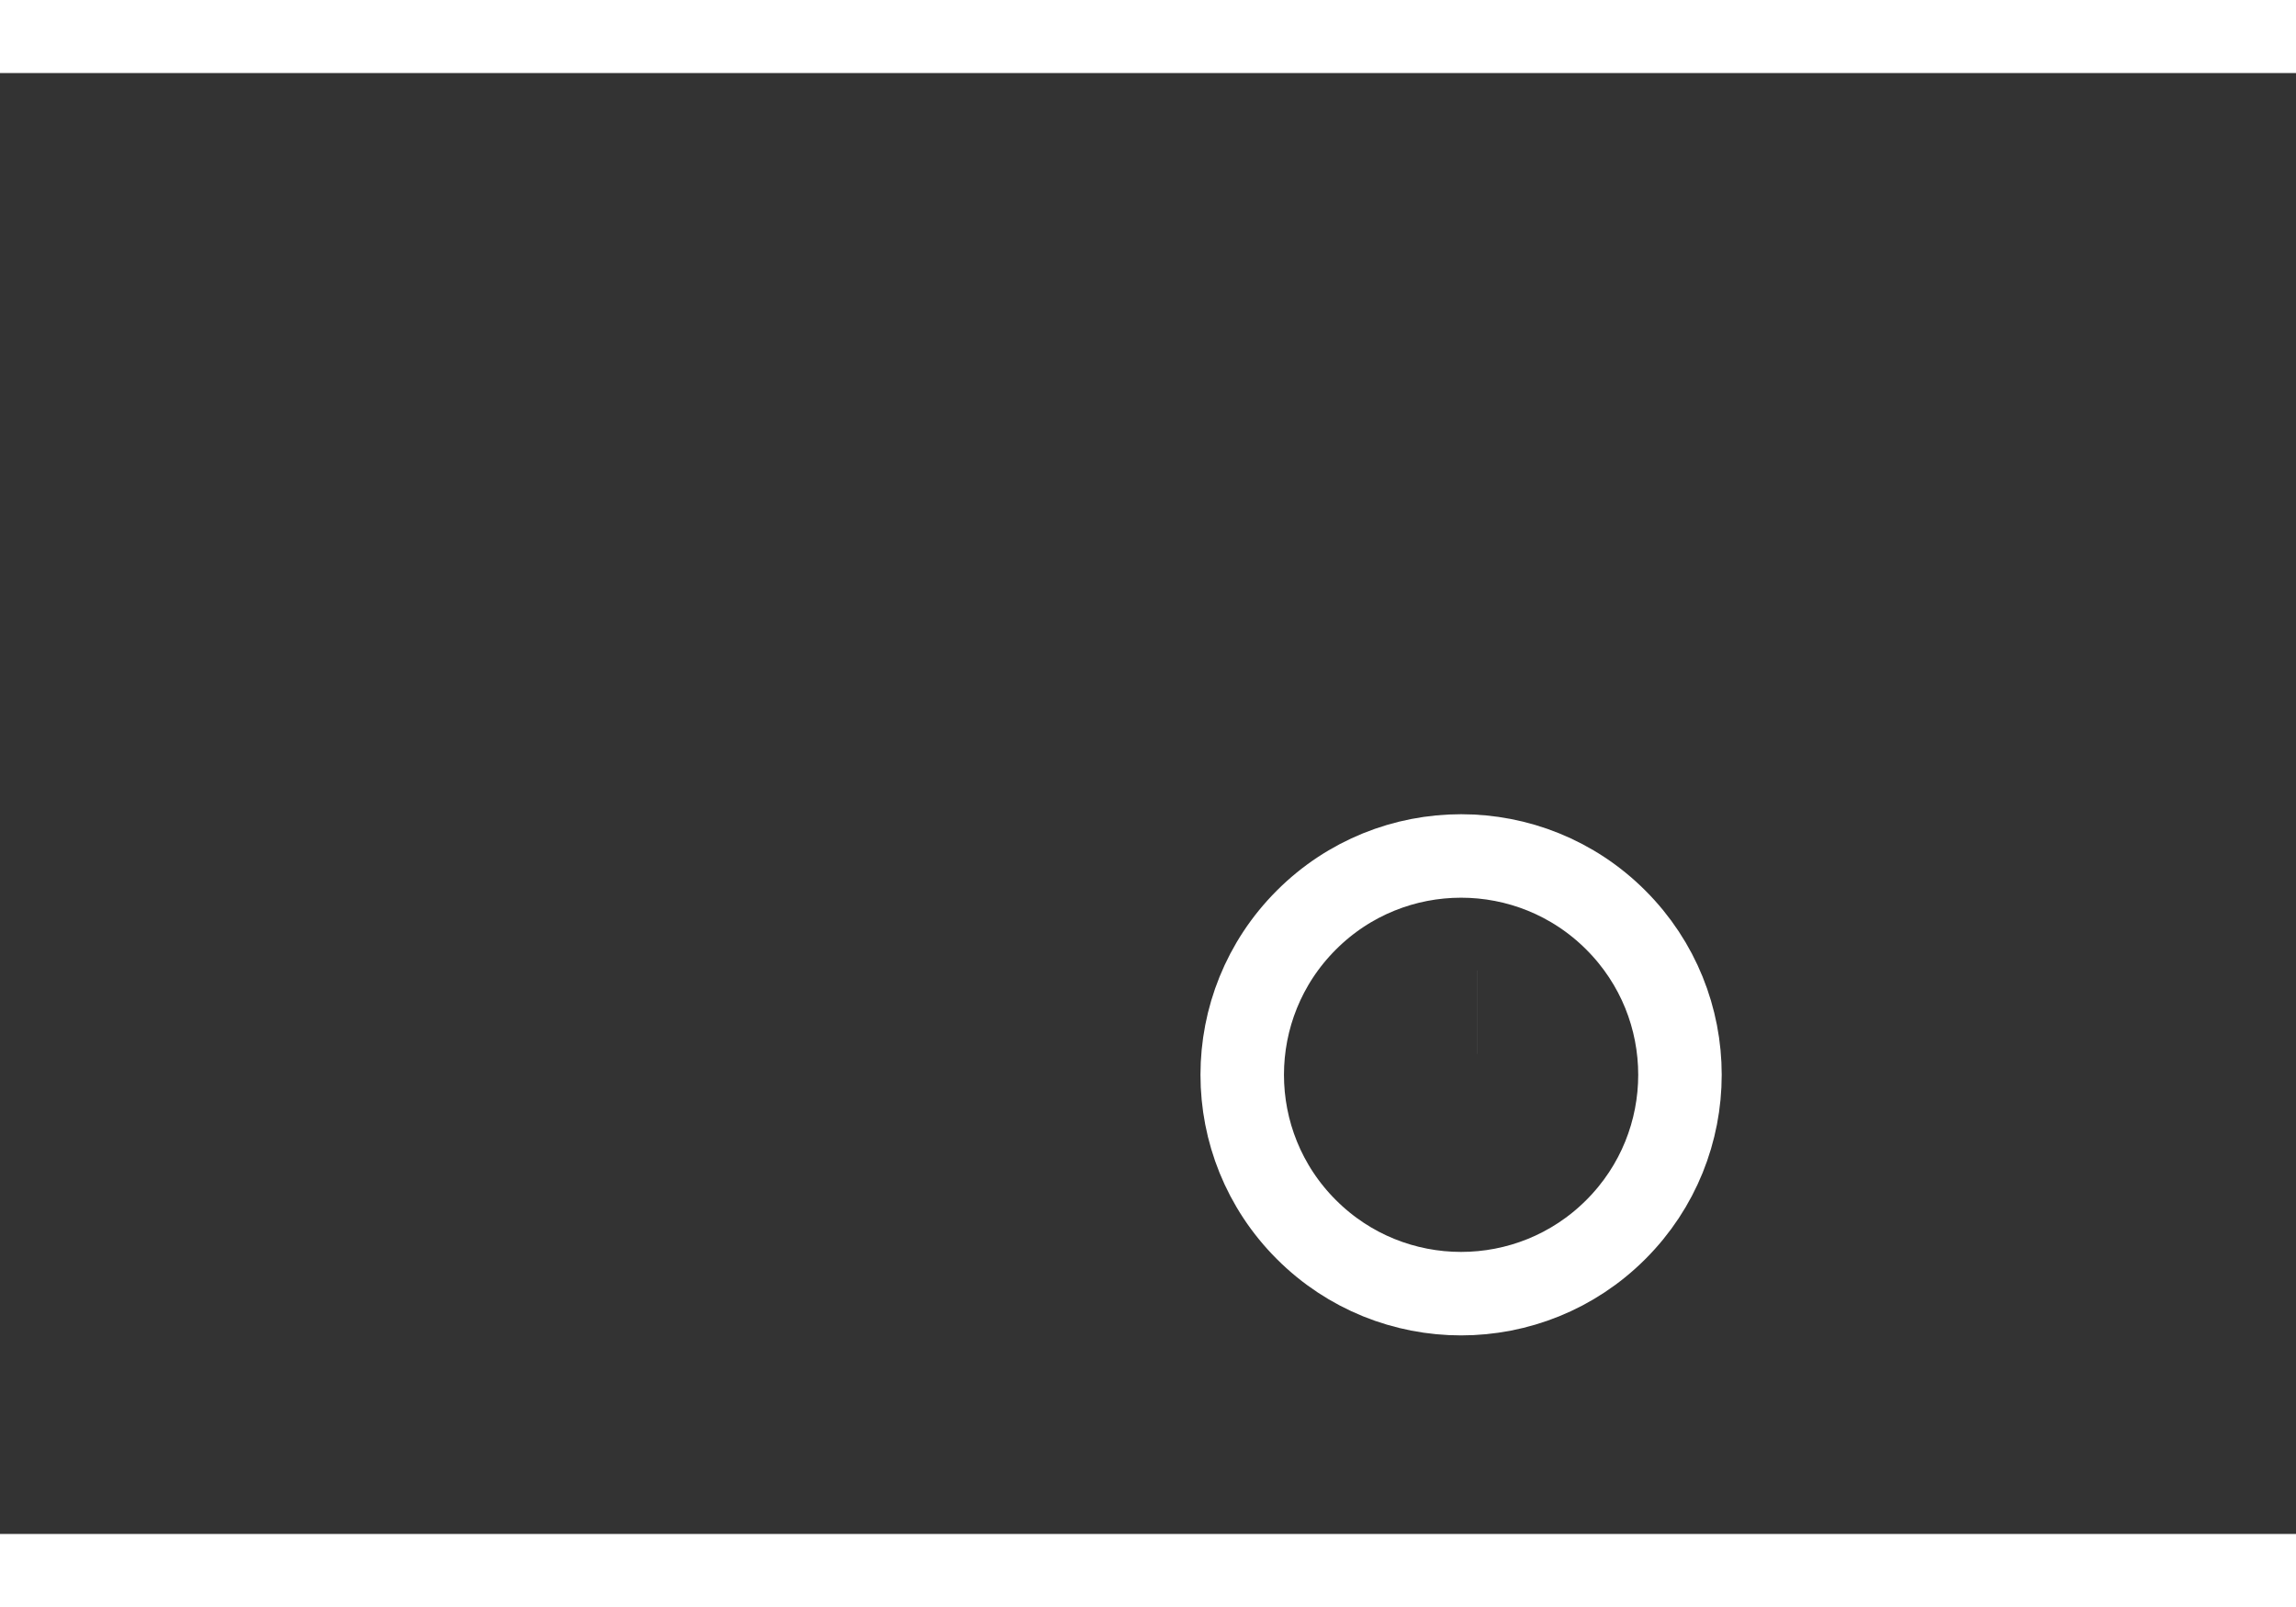 <svg width="50" height="35" viewBox="23 9 55 35" fill="none" xmlns="http://www.w3.org/2000/svg">
<rect x="23" y="9" width="55" height="35" fill="#333333" stroke="none"/>
<path d="M50 20.333C50 19.779 50.446 19.333 51 19.333C51.554 19.333 52 19.779 52 20.333V25.467L55.554 27.833C56.012 28.142 56.137 28.762 55.796 29.221C55.525 29.679 54.904 29.804 54.446 29.462L50.446 26.796C50.167 26.646 50 26.333 50 25.962V20.333ZM51 15.333C56.892 15.333 61.667 20.108 61.667 26C61.667 31.892 56.892 36.667 51 36.667C45.108 36.667 40.333 31.892 40.333 26C40.333 20.108 45.108 15.333 51 15.333ZM42.333 26C42.333 30.788 46.212 34.667 51 34.667C55.787 34.667 59.667 30.788 59.667 26C59.667 21.212 55.787 17.333 51 17.333C46.212 17.333 42.333 21.212 42.333 26Z" />
<path d="M58.398 31.5L58.397 31.5L58.398 31.5ZM54.293 29.293C52.245 31.34 52.245 34.66 54.293 36.707C56.34 38.755 59.66 38.755 61.707 36.707C63.755 34.66 63.755 31.34 61.707 29.293C59.66 27.245 56.34 27.245 54.293 29.293Z"  stroke="white" stroke-width="2"/>
</svg>








